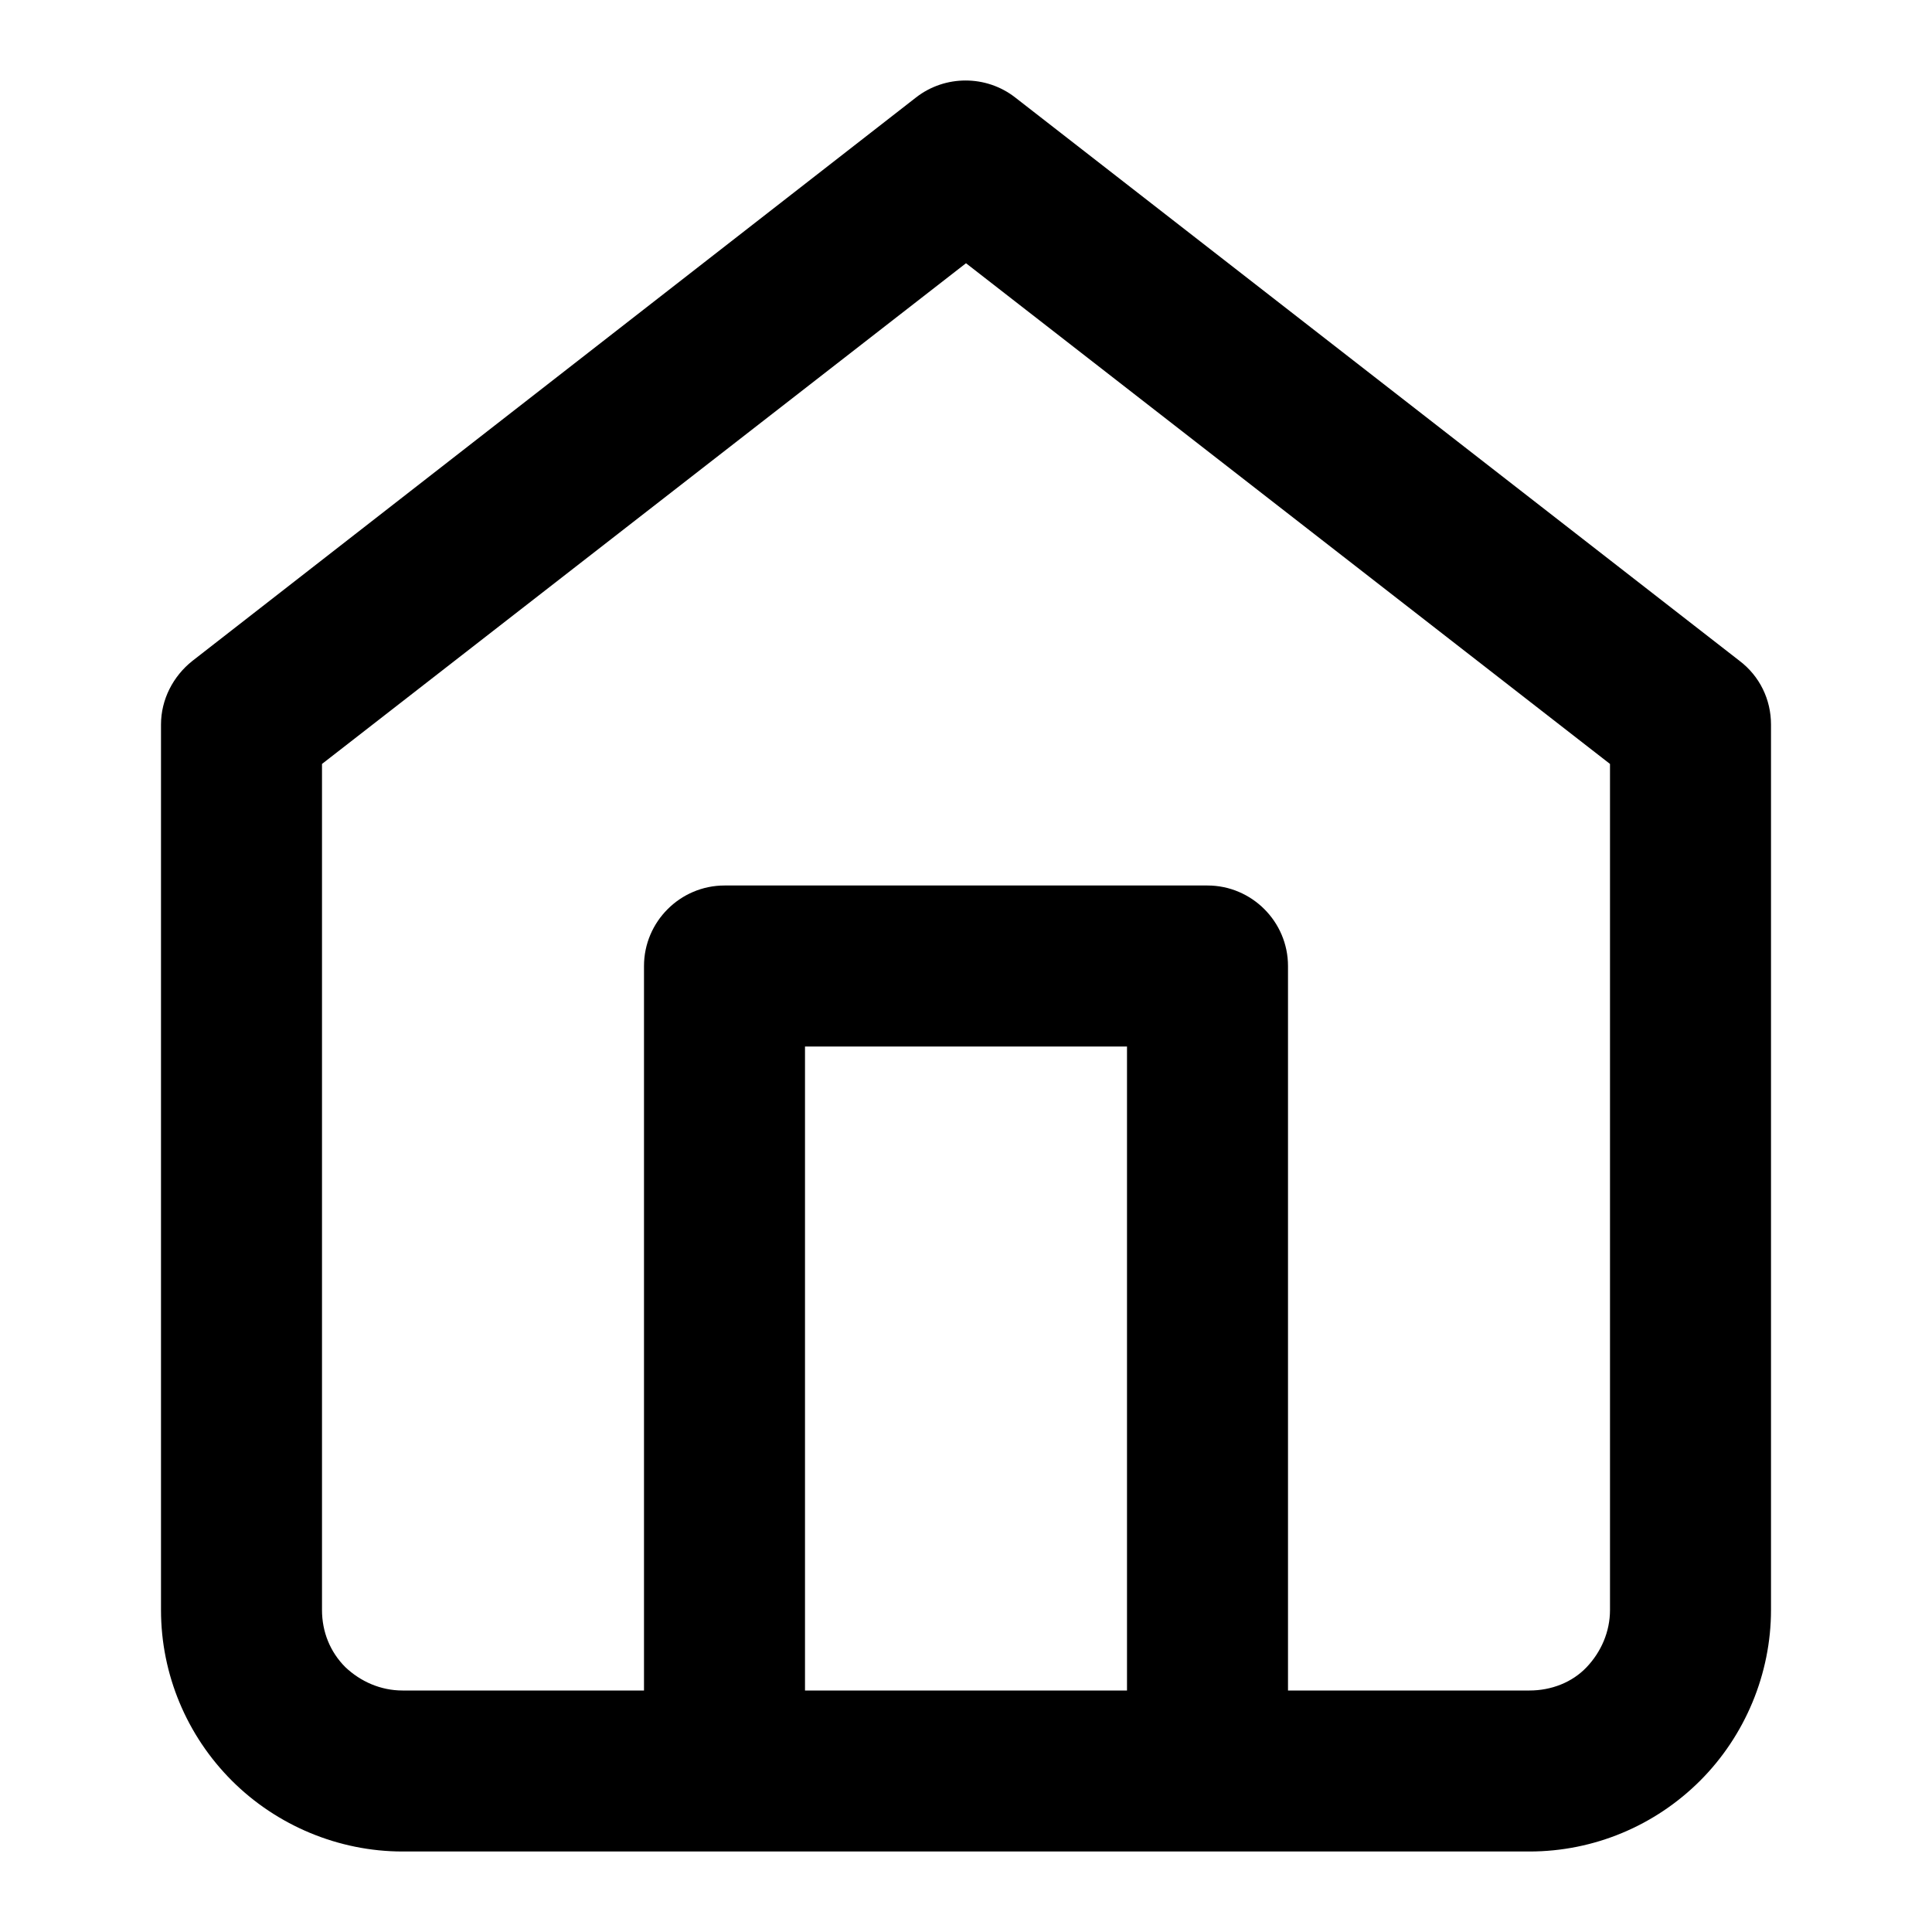 <svg width="24" height="24" viewBox="0 0 24 24" fill="none" xmlns="http://www.w3.org/2000/svg">
    <path fill-rule="evenodd" clip-rule="evenodd"
        d="M21.61 8.21L12.61 1.21C12.25 0.93 11.74 0.93 11.38 1.21L2.39 8.21C2.15 8.4 2 8.69 2 9V20C2 20.8 2.32 21.56 2.88 22.12C3.44 22.68 4.21 23 5 23H19C19.8 23 20.56 22.68 21.12 22.12C21.68 21.56 22 20.79 22 20V9C22 8.69 21.86 8.4 21.61 8.21ZM14 21H10V13H14V21ZM20 20C20 20.27 19.89 20.52 19.71 20.71C19.53 20.9 19.27 21 19 21H16V12C16 11.45 15.55 11 15 11H9C8.45 11 8 11.45 8 12V21H5C4.73 21 4.48 20.89 4.29 20.71C4.1 20.52 4 20.27 4 20V9.49L12 3.27L20 9.49V20Z"
        fill="current" />
</svg>